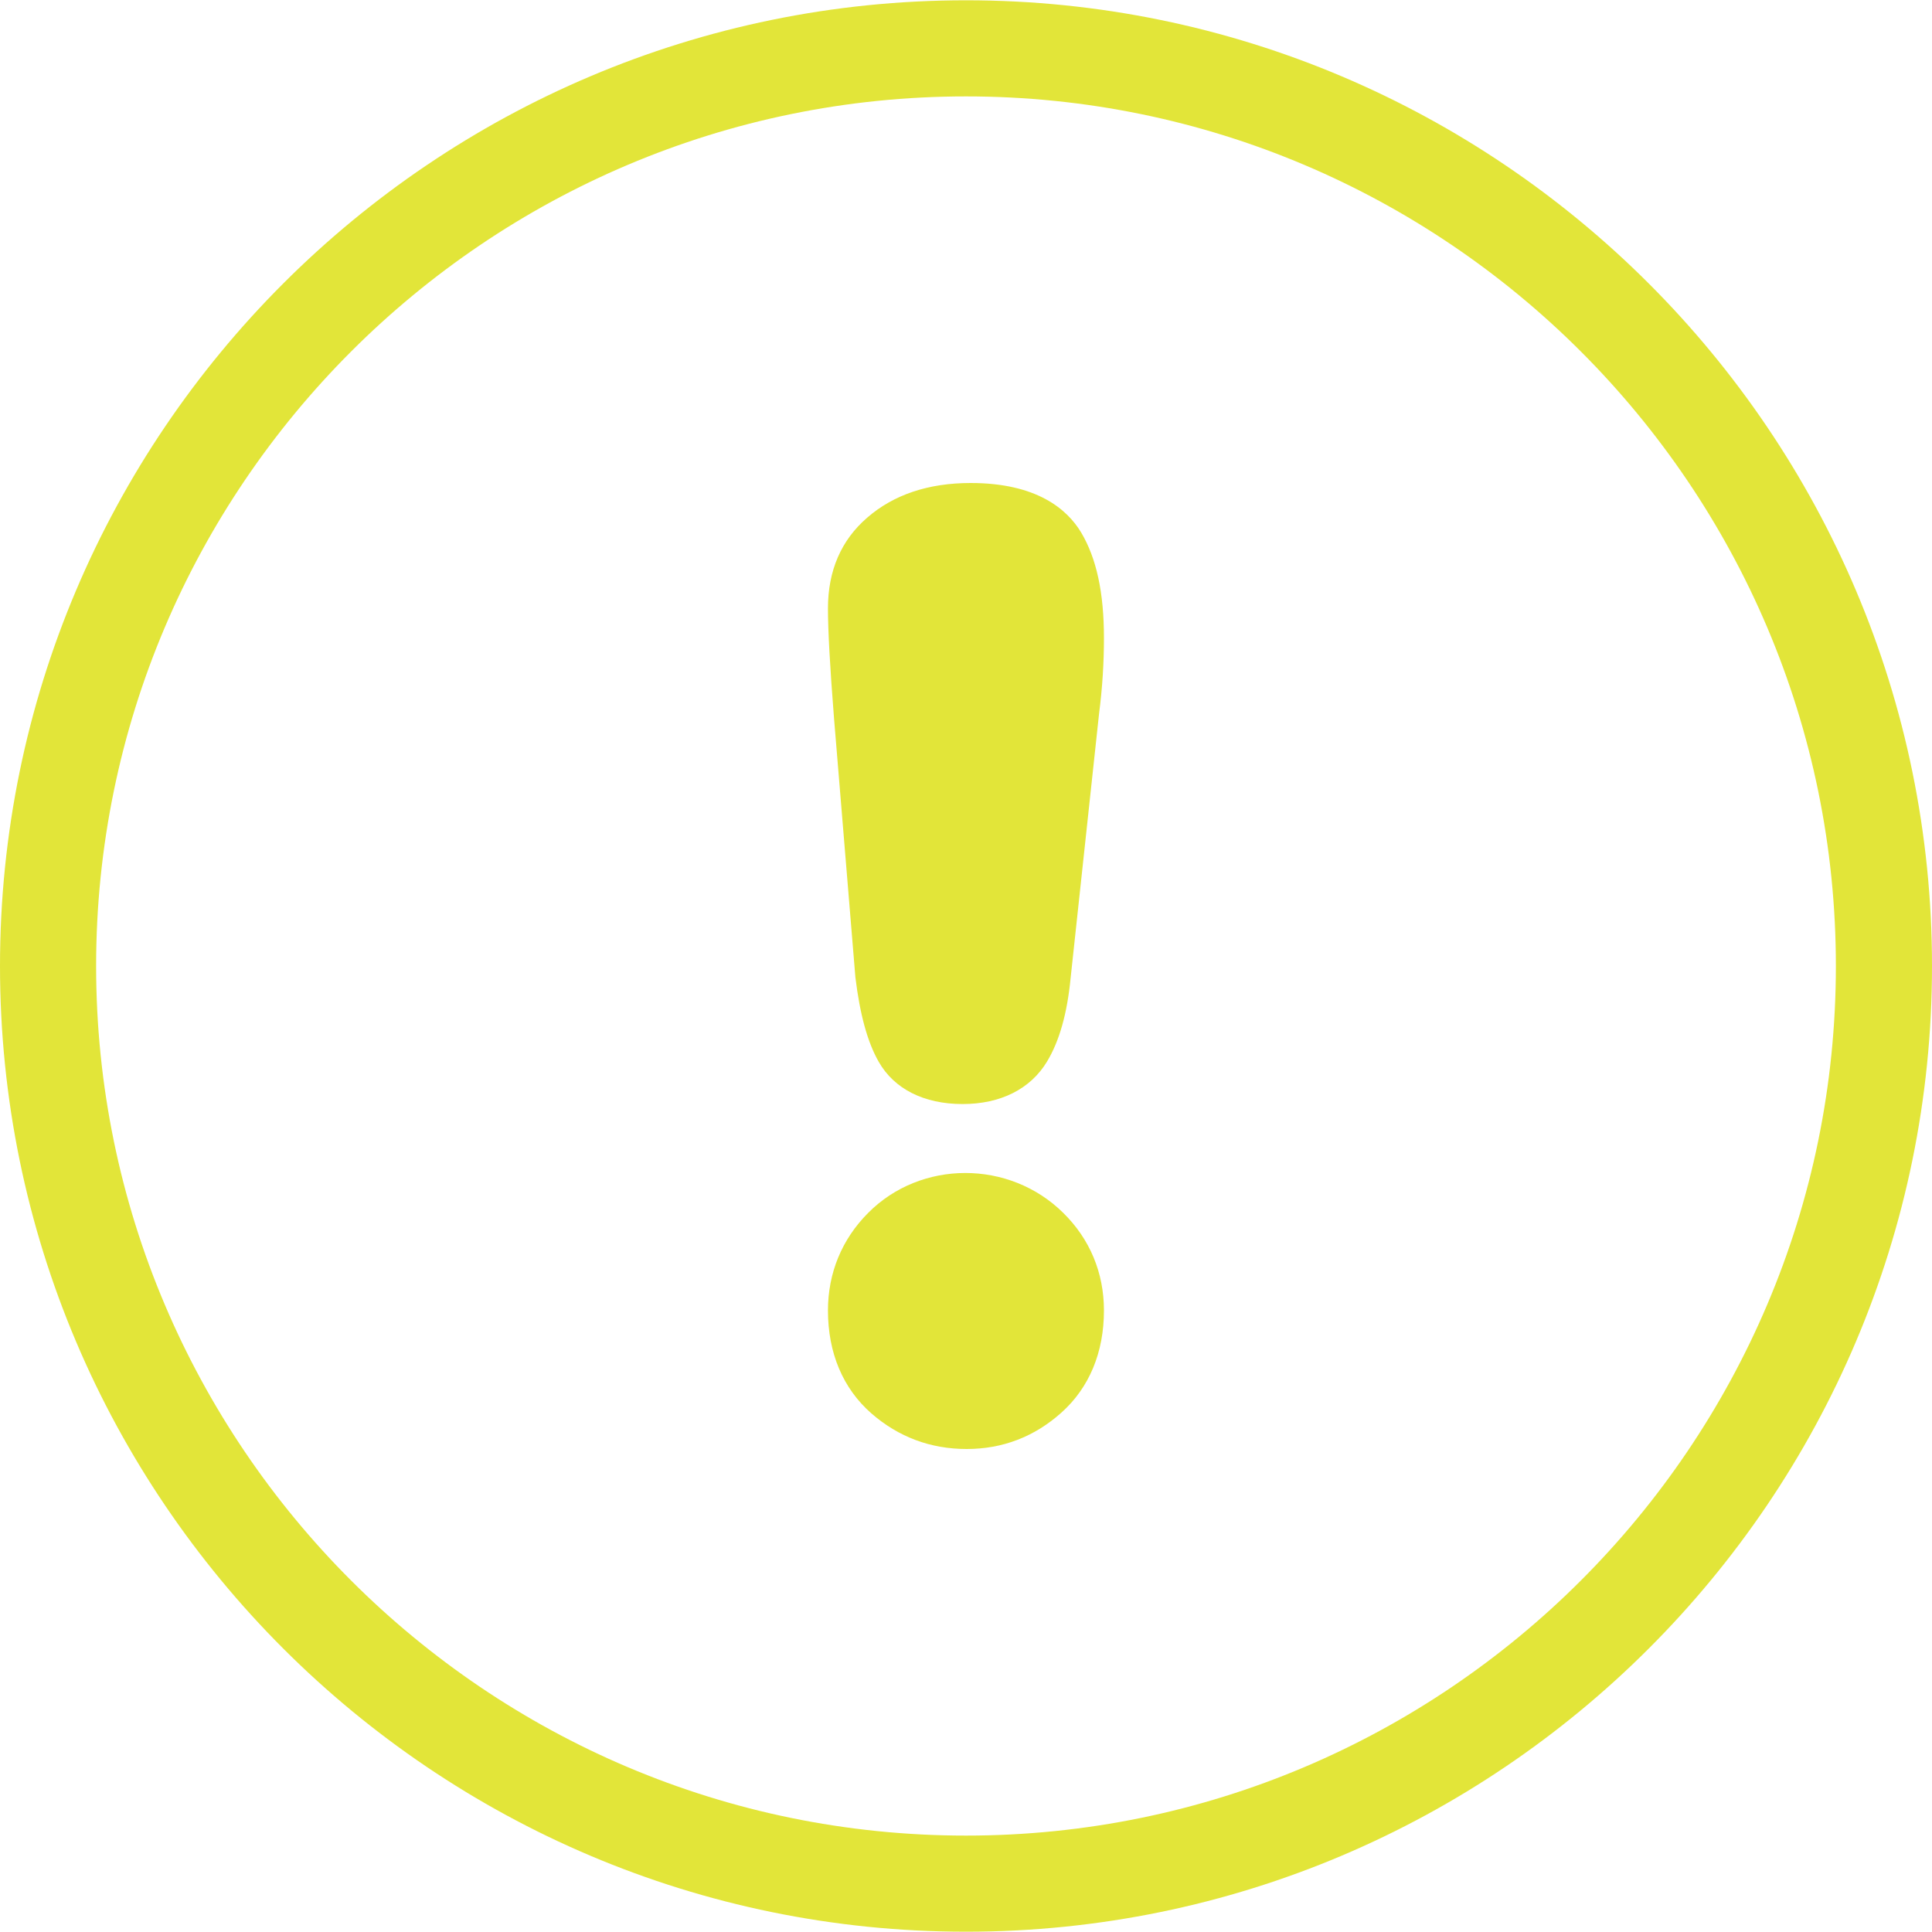<svg width="20" height="20" viewBox="0 0 20 20" fill="none" xmlns="http://www.w3.org/2000/svg">
<path d="M10 19.997C4.486 19.997 0 15.513 0 10C0 4.488 4.486 0.003 10 0.003C15.514 0.003 20 4.488 20 10C20 15.513 15.514 19.997 10 19.997ZM10 0.998C5.035 0.998 0.995 5.037 0.995 10C0.995 14.964 5.035 19.002 10 19.002C14.965 19.002 19.005 14.964 19.005 10C19.005 5.037 14.965 0.998 10 0.998Z" fill="#E2E539"/>
<path d="M8.855 10.117C8.902 10.502 8.98 10.788 9.096 10.991C9.256 11.273 9.565 11.429 9.965 11.429C10.358 11.429 10.668 11.273 10.839 10.989C10.967 10.776 11.047 10.493 11.083 10.125L11.378 7.383C11.412 7.119 11.428 6.86 11.428 6.604C11.428 6.135 11.351 5.777 11.19 5.509C11.049 5.276 10.738 5 10.048 5C9.611 5 9.25 5.121 8.977 5.359C8.708 5.591 8.571 5.907 8.571 6.298C8.571 6.528 8.592 6.908 8.634 7.438L8.855 10.117Z" fill="#E2E539"/>
<path d="M8.986 12.557C8.715 12.829 8.571 13.178 8.571 13.566C8.571 14.006 8.726 14.373 9.02 14.631C9.301 14.876 9.633 15 10.007 15C10.379 15 10.709 14.873 10.988 14.623C11.276 14.365 11.428 14 11.428 13.566C11.428 13.176 11.282 12.826 11.006 12.555C10.448 12.004 9.531 12.006 8.986 12.557Z" fill="#E2E539"/>
</svg>
